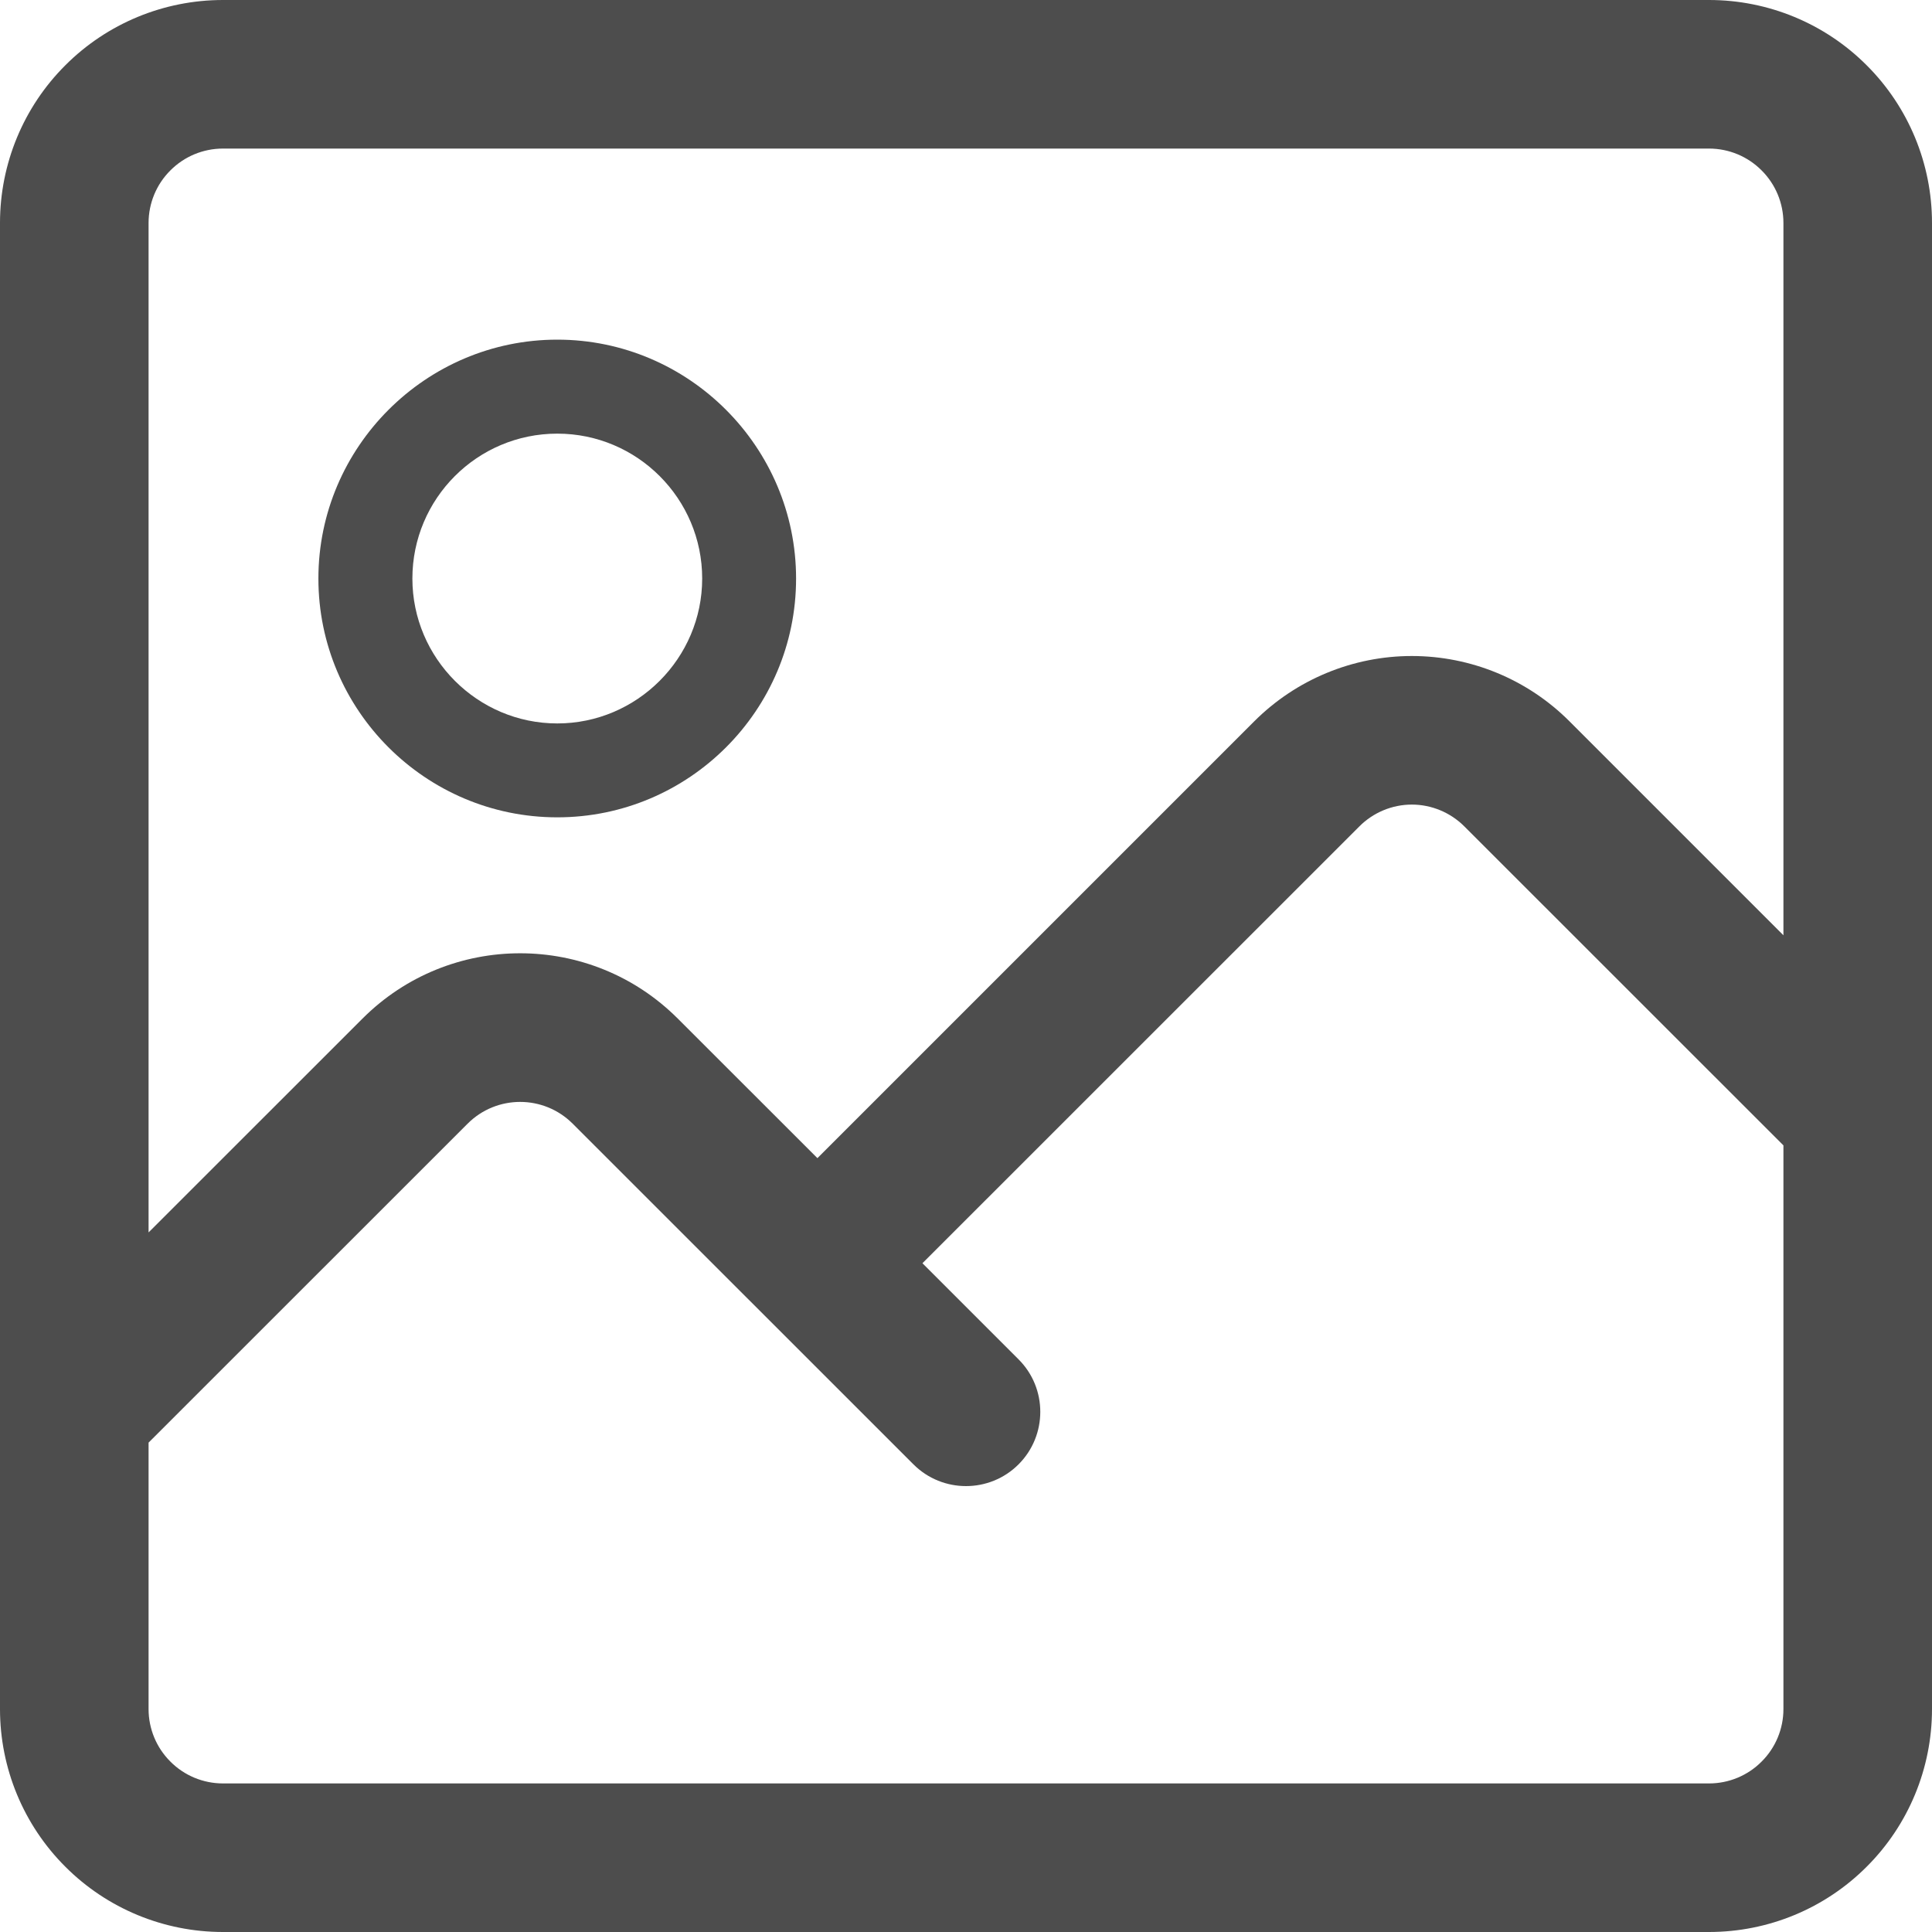 <svg width="20" height="20" viewBox="0 0 20 20" fill="none" xmlns="http://www.w3.org/2000/svg">
<g id="Group 662">
<g id="Group">
<g id="Icon">
<path id="Vector" fill-rule="evenodd" clip-rule="evenodd" d="M20 2.308C20 1.695 19.757 1.108 19.324 0.676C18.892 0.243 18.305 0 17.692 0C14.215 0 5.785 0 2.308 0C1.695 0 1.108 0.243 0.676 0.676C0.243 1.108 0 1.695 0 2.308V17.692C0 18.305 0.243 18.892 0.676 19.324C1.108 19.757 1.695 20 2.308 20H17.692C18.305 20 18.892 19.757 19.324 19.324C19.757 18.892 20 18.305 20 17.692V2.308ZM18.462 11.857L15.159 8.555C15.015 8.411 14.819 8.329 14.615 8.329C14.412 8.329 14.215 8.411 14.072 8.555L9.549 13.077L10.544 14.072C10.844 14.371 10.844 14.859 10.544 15.159C10.244 15.459 9.756 15.459 9.456 15.159L5.928 11.632C5.628 11.332 5.141 11.332 4.841 11.632L1.538 14.934V17.692C1.538 17.896 1.619 18.092 1.764 18.236C1.908 18.381 2.104 18.462 2.308 18.462H17.692C17.896 18.462 18.092 18.381 18.236 18.236C18.381 18.092 18.462 17.896 18.462 17.692V11.857ZM18.462 9.682V2.308C18.462 2.104 18.381 1.908 18.236 1.764C18.092 1.619 17.896 1.538 17.692 1.538H2.308C2.104 1.538 1.908 1.619 1.764 1.764C1.619 1.908 1.538 2.104 1.538 2.308V12.758L3.753 10.544C4.654 9.643 6.115 9.643 7.016 10.544L8.462 11.989L12.984 7.467C13.416 7.035 14.003 6.791 14.615 6.791C15.228 6.791 15.815 7.034 16.247 7.467L18.462 9.682Z" fill="#4D4D4D"/>
</g>
</g>
<path id="Vector_2" d="M5.769 8.461C7.134 8.461 8.241 7.35 8.241 5.989C8.241 4.628 7.13 3.516 5.769 3.516C4.408 3.516 3.296 4.628 3.296 5.989C3.296 7.35 4.404 8.461 5.769 8.461ZM5.769 4.489C6.598 4.489 7.269 5.163 7.269 5.989C7.269 6.814 6.594 7.489 5.769 7.489C4.943 7.489 4.269 6.814 4.269 5.989C4.269 5.163 4.939 4.489 5.769 4.489Z" fill="#4D4D4D"/>
</g>
</svg>
